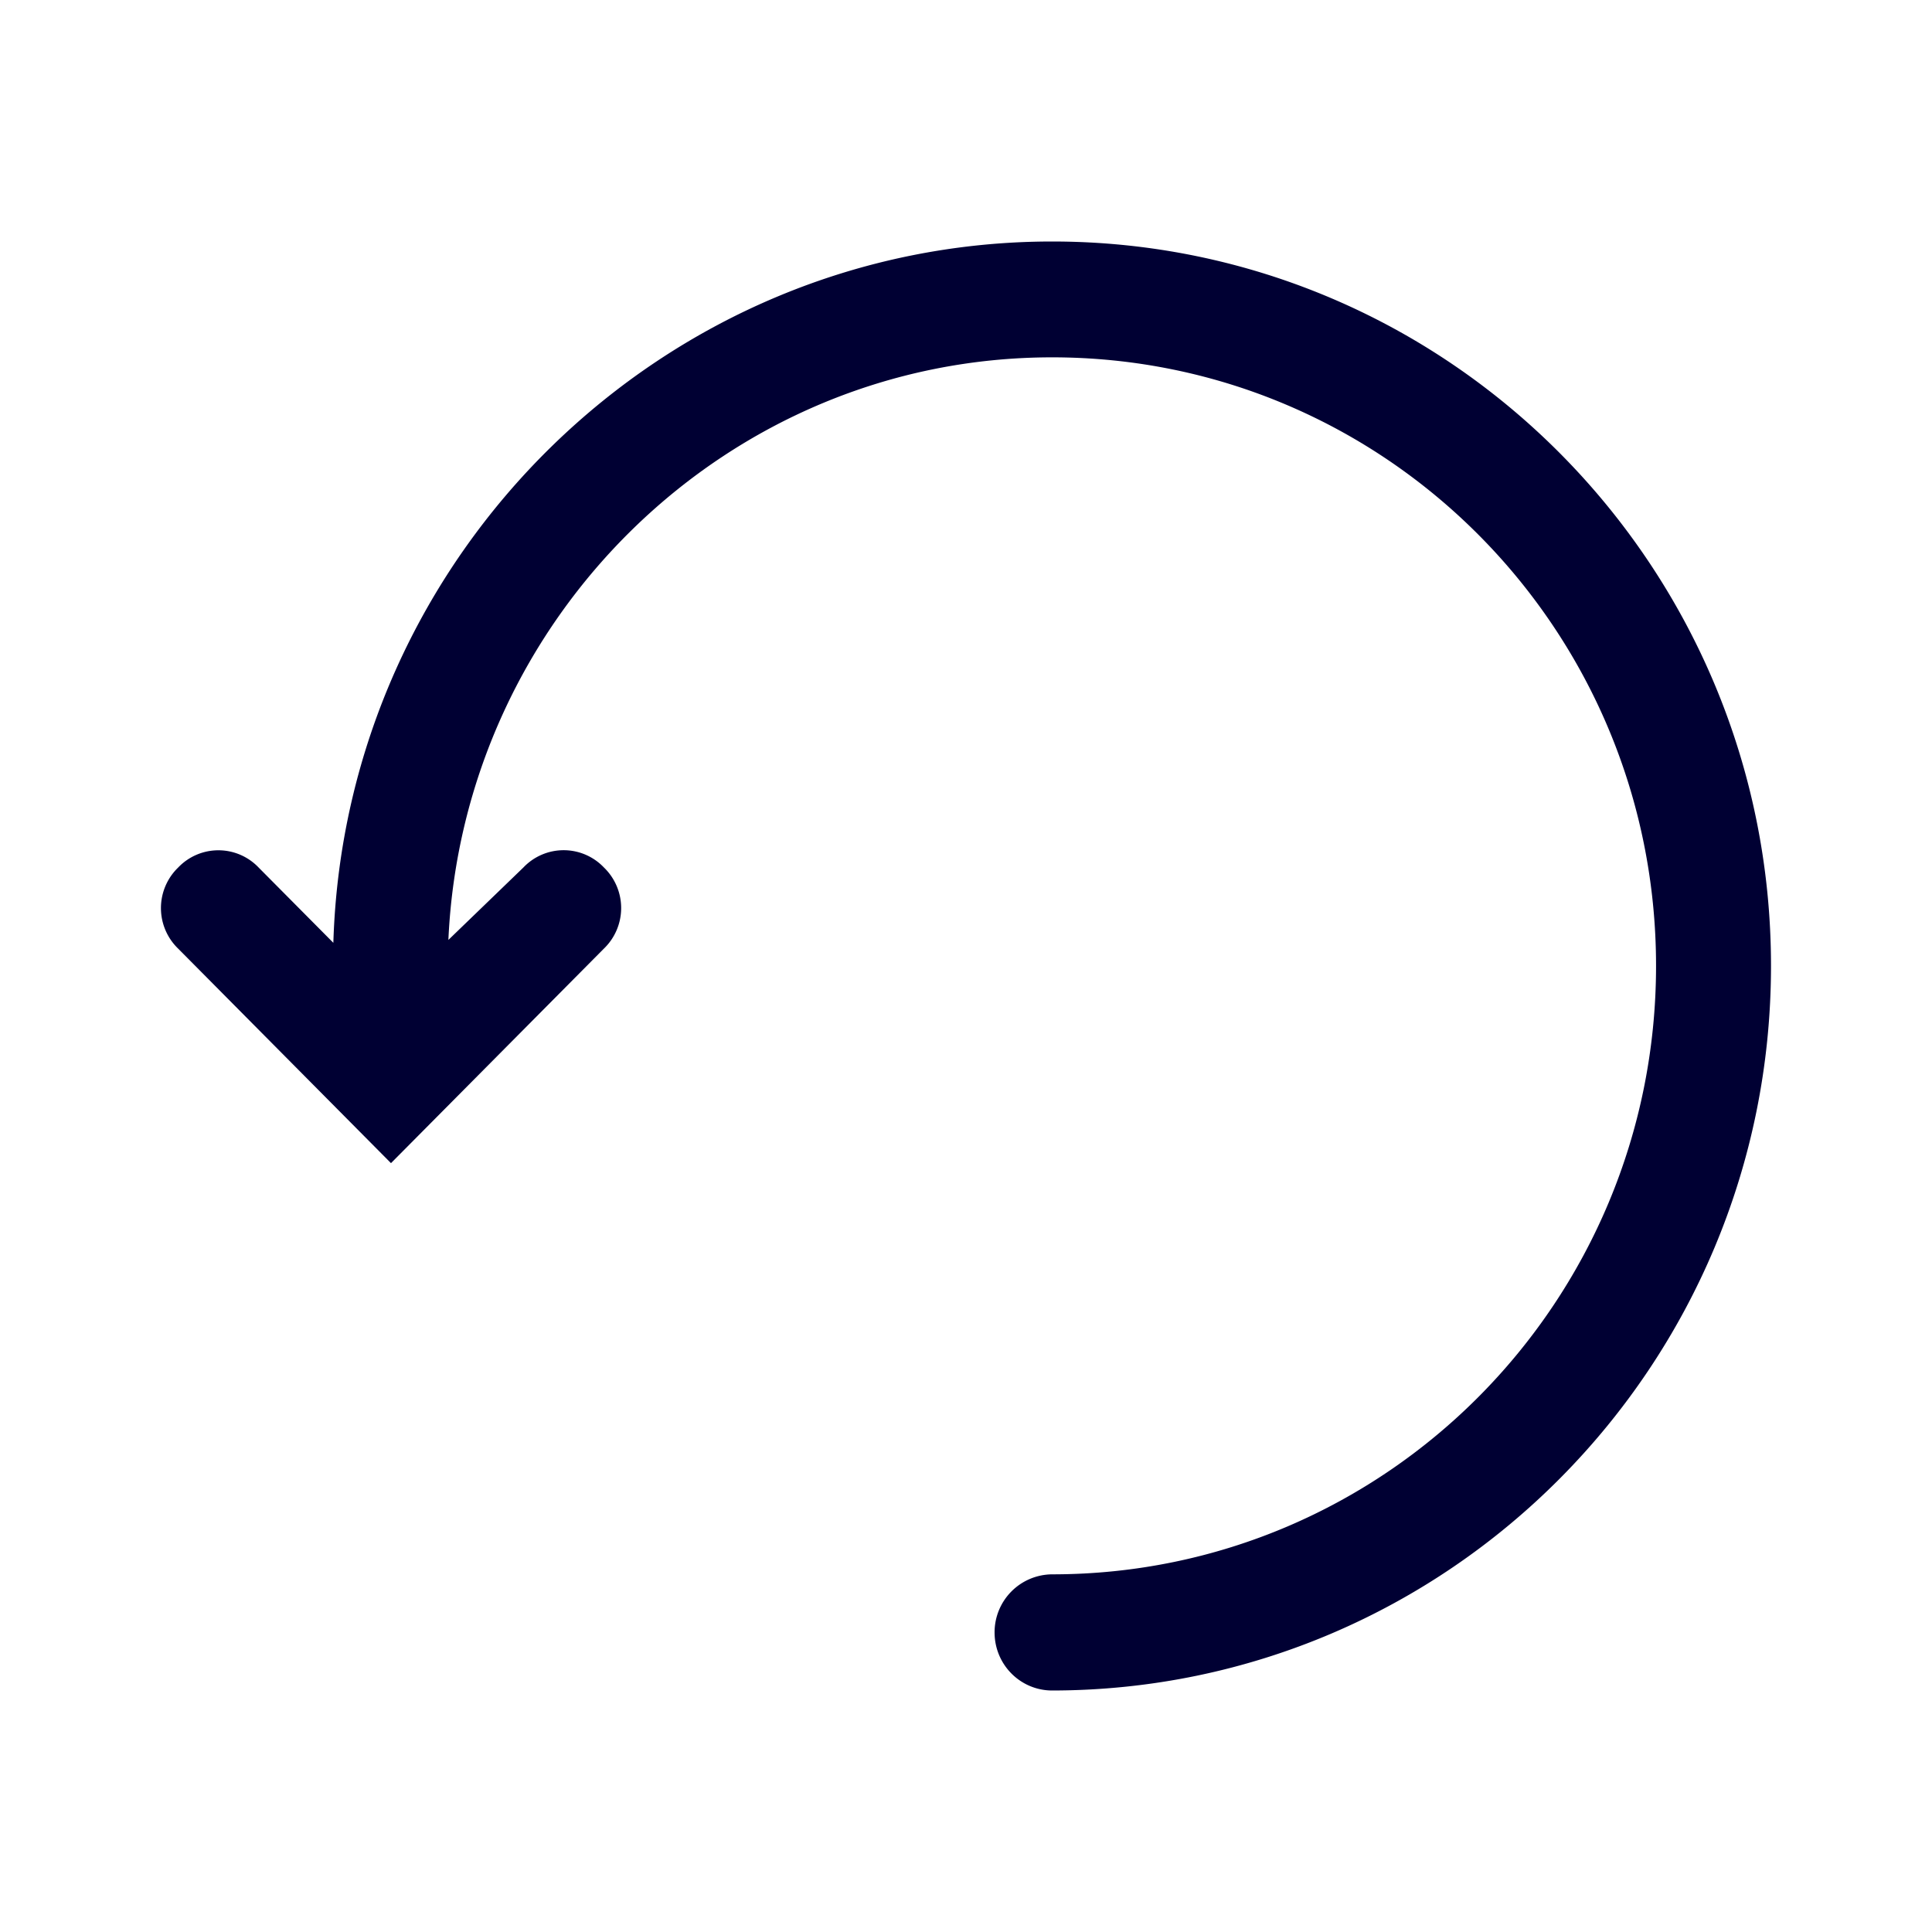 <svg xmlns="http://www.w3.org/2000/svg" width="24" height="24" fill="none"><path fill="#003" d="M13.07 3c-4.82 0-8.785 3.886-8.929 8.712l-.928-.935a.69.69 0 0 0-1 0 .7.7 0 0 0 0 1.007l2.644 2.665 2.645-2.665a.7.7 0 0 0 0-1.008.69.69 0 0 0-1 0l-.932.9c.18-3.996 3.464-7.237 7.5-7.237 4.145 0 7.502 3.383 7.502 7.559s-3.357 7.559-7.501 7.559a.72.72 0 0 0-.716.721c0 .4.32.722.716.722C17.999 20.996 22 16.965 22 11.998S18 3 13.07 3"/></svg>